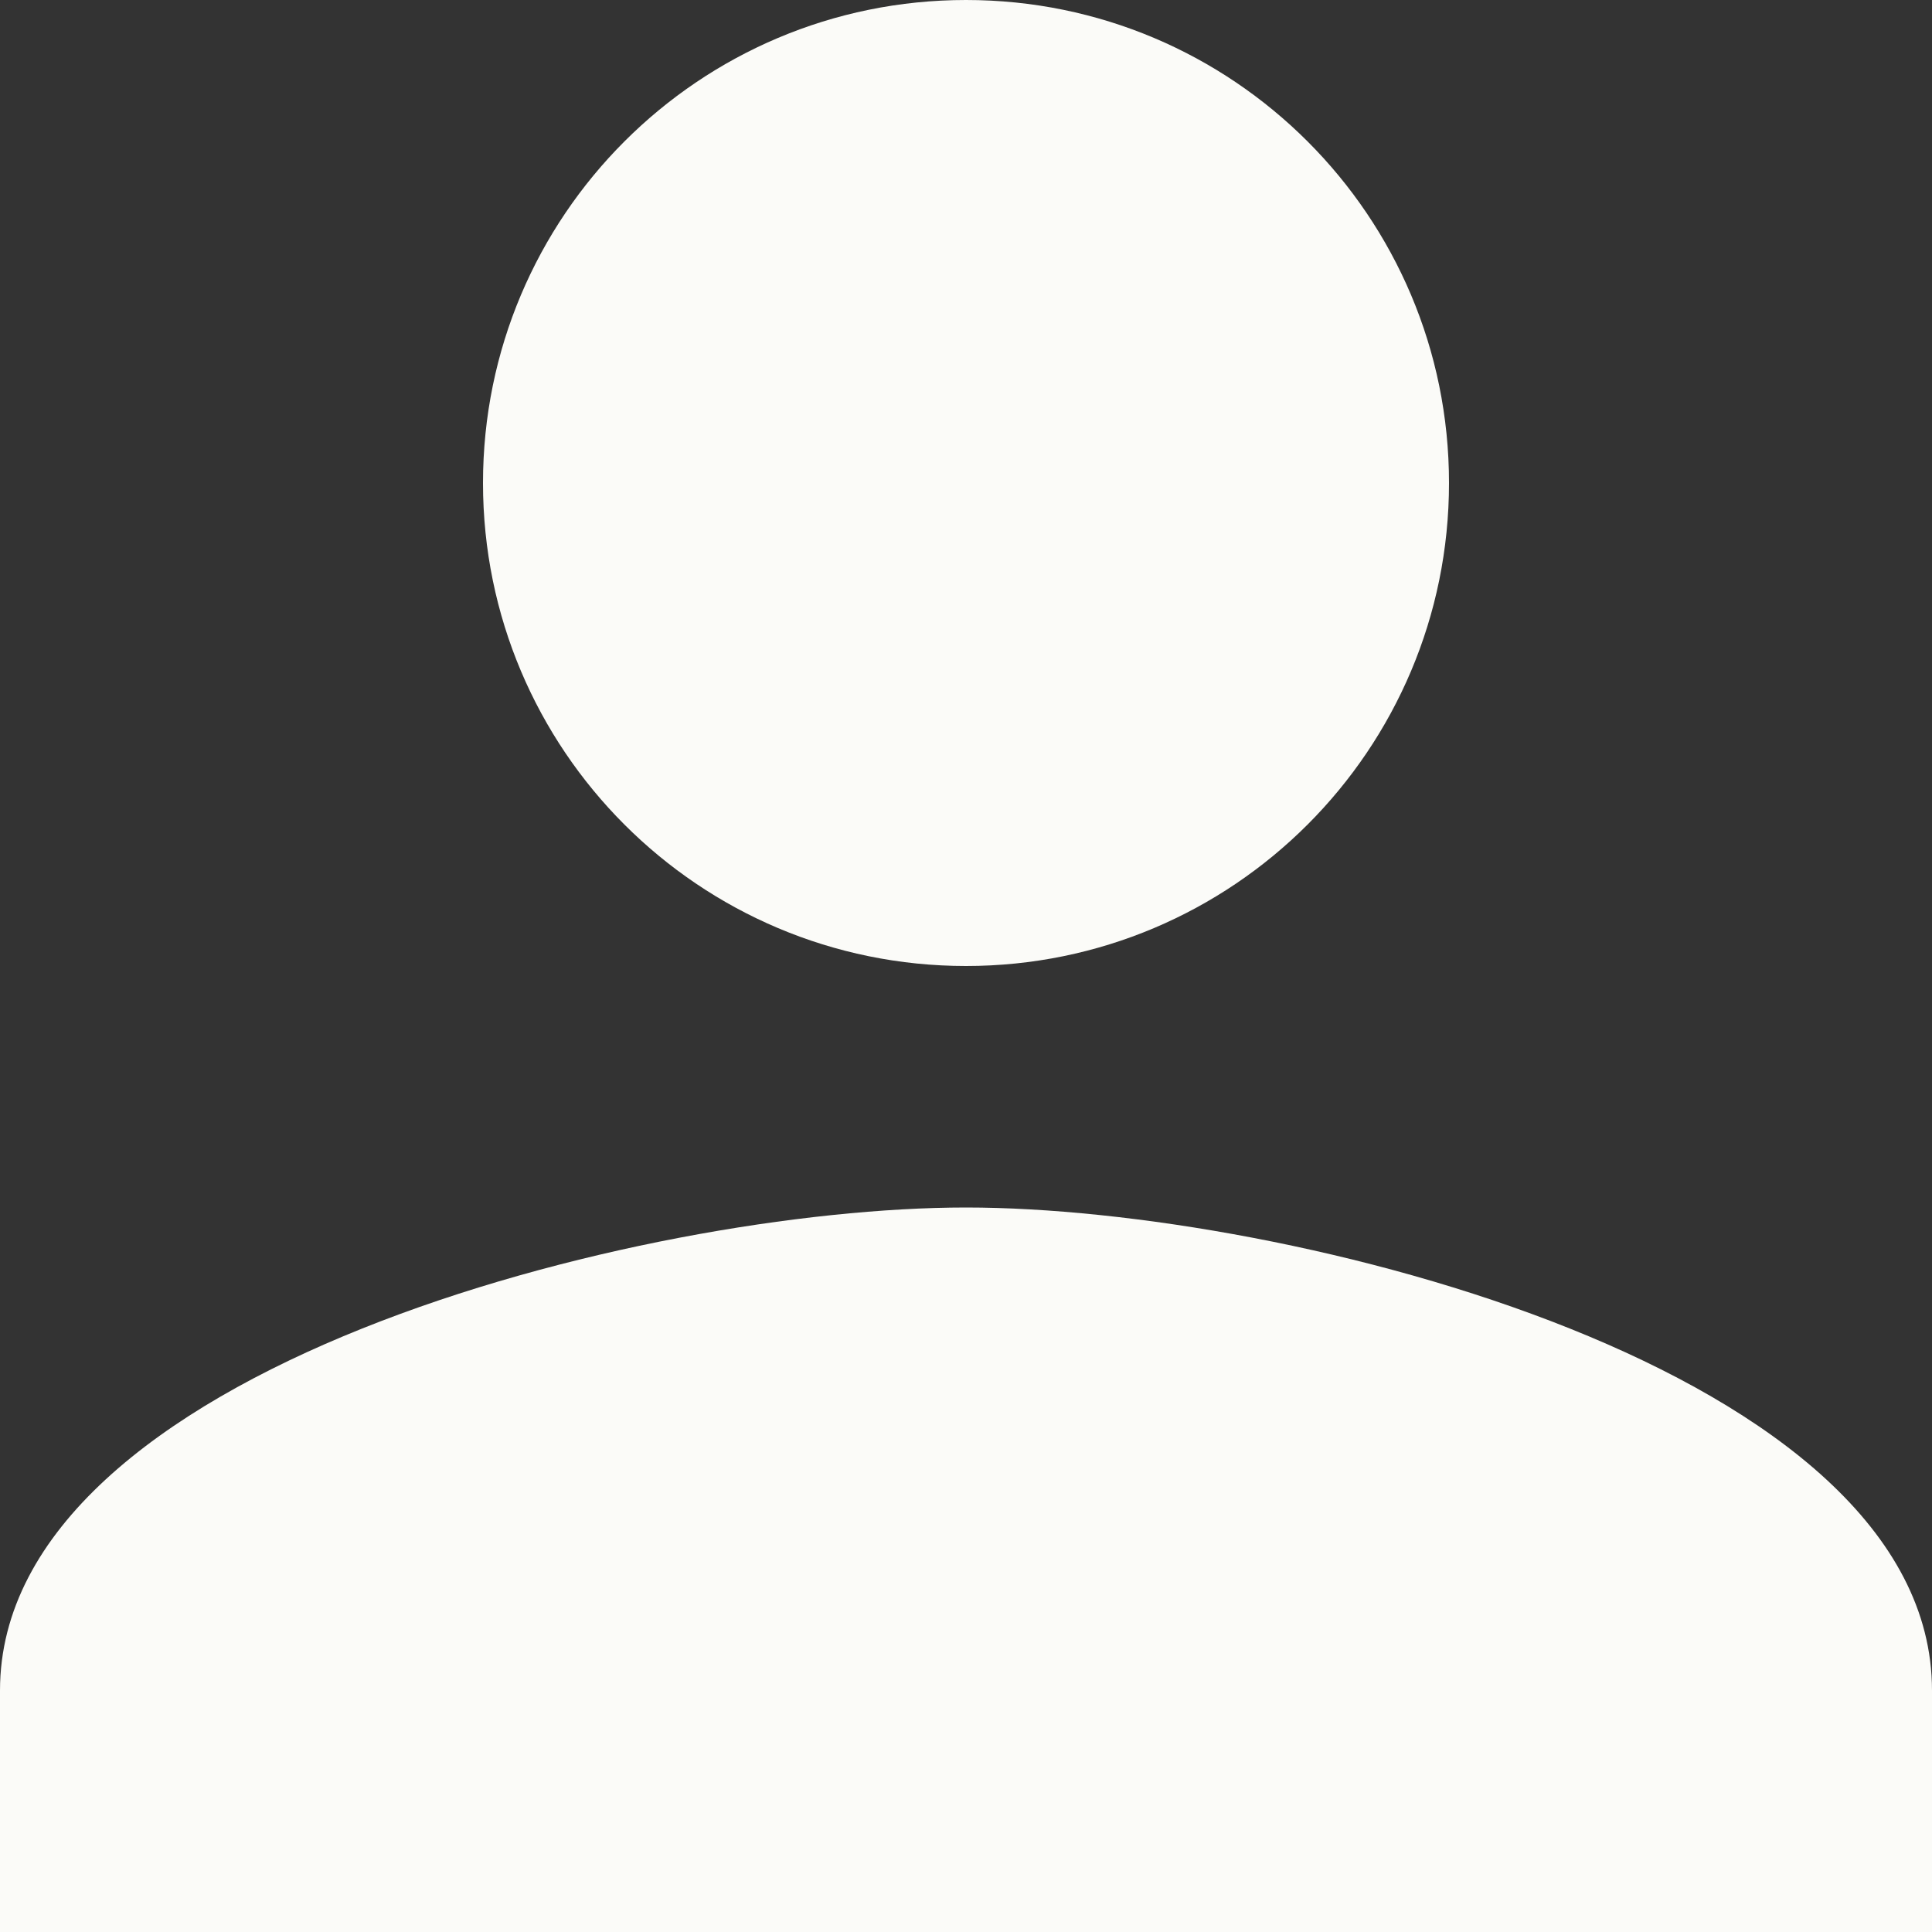 <svg width="48" height="48" viewBox="0 0 48 48" fill="none" xmlns="http://www.w3.org/2000/svg">
<rect x="0" y="0" width="48" height="48" fill="#333333" stroke="none"/>
<g clip-path="url(#clip0_419_3)">
<path d="M24 24C30.63 24 36 18.63 36 12C36 5.37 30.63 0 24 0C17.37 0 12 5.37 12 12C12 18.63 17.37 24 24 24ZM24 30C15.99 30 0 34.02 0 42V48H48V42C48 34.02 32.01 30 24 30Z" fill="#fbfbf8"/>
</g>
<defs>
<clipPath id="clip0_419_3">
<rect width="48" height="48" fill="white"/>
</clipPath>
</defs>
</svg>
